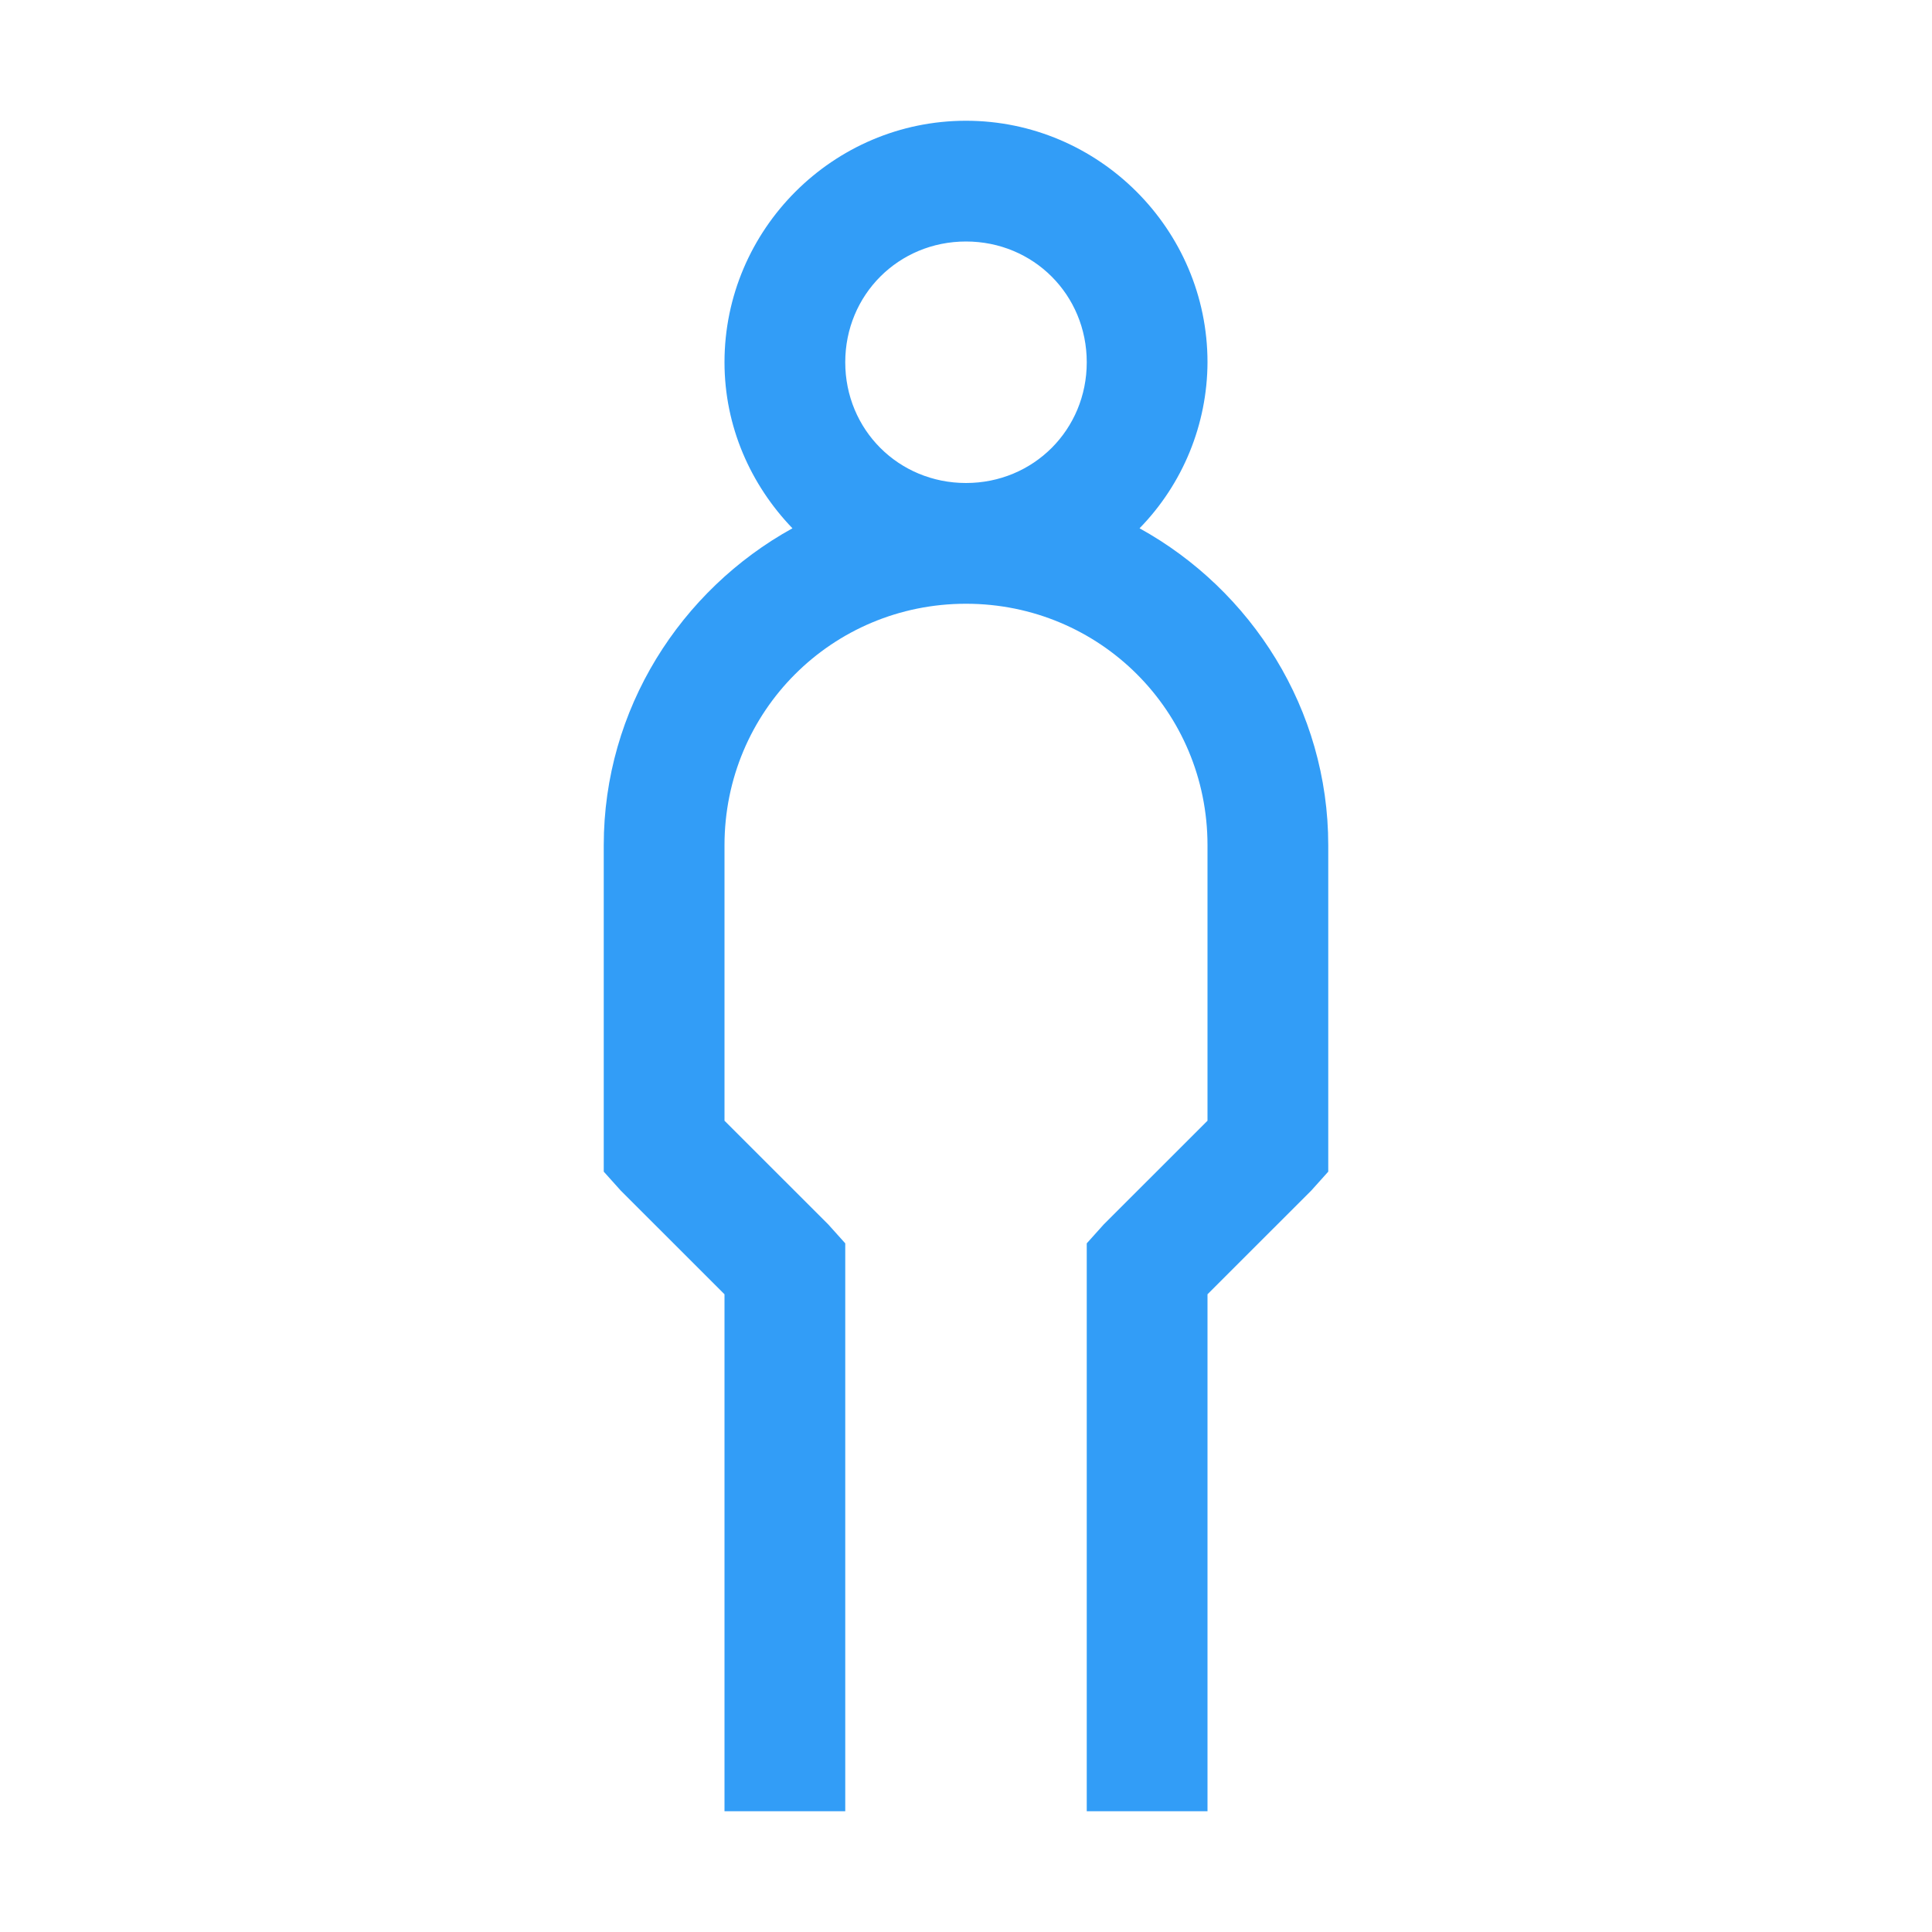 <svg width="36" height="36" viewBox="0 0 36 36" fill="none" xmlns="http://www.w3.org/2000/svg">
<path d="M18 2.25C15.525 2.25 13.5 4.275 13.5 6.75C13.5 7.949 13.988 9.035 14.766 9.844C12.682 10.995 11.25 13.214 11.25 15.75V21.832L11.566 22.184L13.5 24.117V33.75H15.75V23.168L15.434 22.816L13.5 20.883V15.75C13.5 13.254 15.504 11.25 18 11.25C20.496 11.25 22.5 13.254 22.5 15.75V20.883L20.566 22.816L20.25 23.168V33.75H22.5V24.117L24.434 22.184L24.75 21.832V15.75C24.75 13.214 23.318 10.995 21.234 9.844C22.042 9.016 22.496 7.906 22.5 6.75C22.5 4.275 20.475 2.25 18 2.25ZM18 4.5C19.257 4.5 20.25 5.493 20.25 6.75C20.25 8.007 19.257 9 18 9C16.743 9 15.75 8.007 15.75 6.75C15.75 5.493 16.743 4.5 18 4.5Z" fill="#329DF7"/>
</svg>
